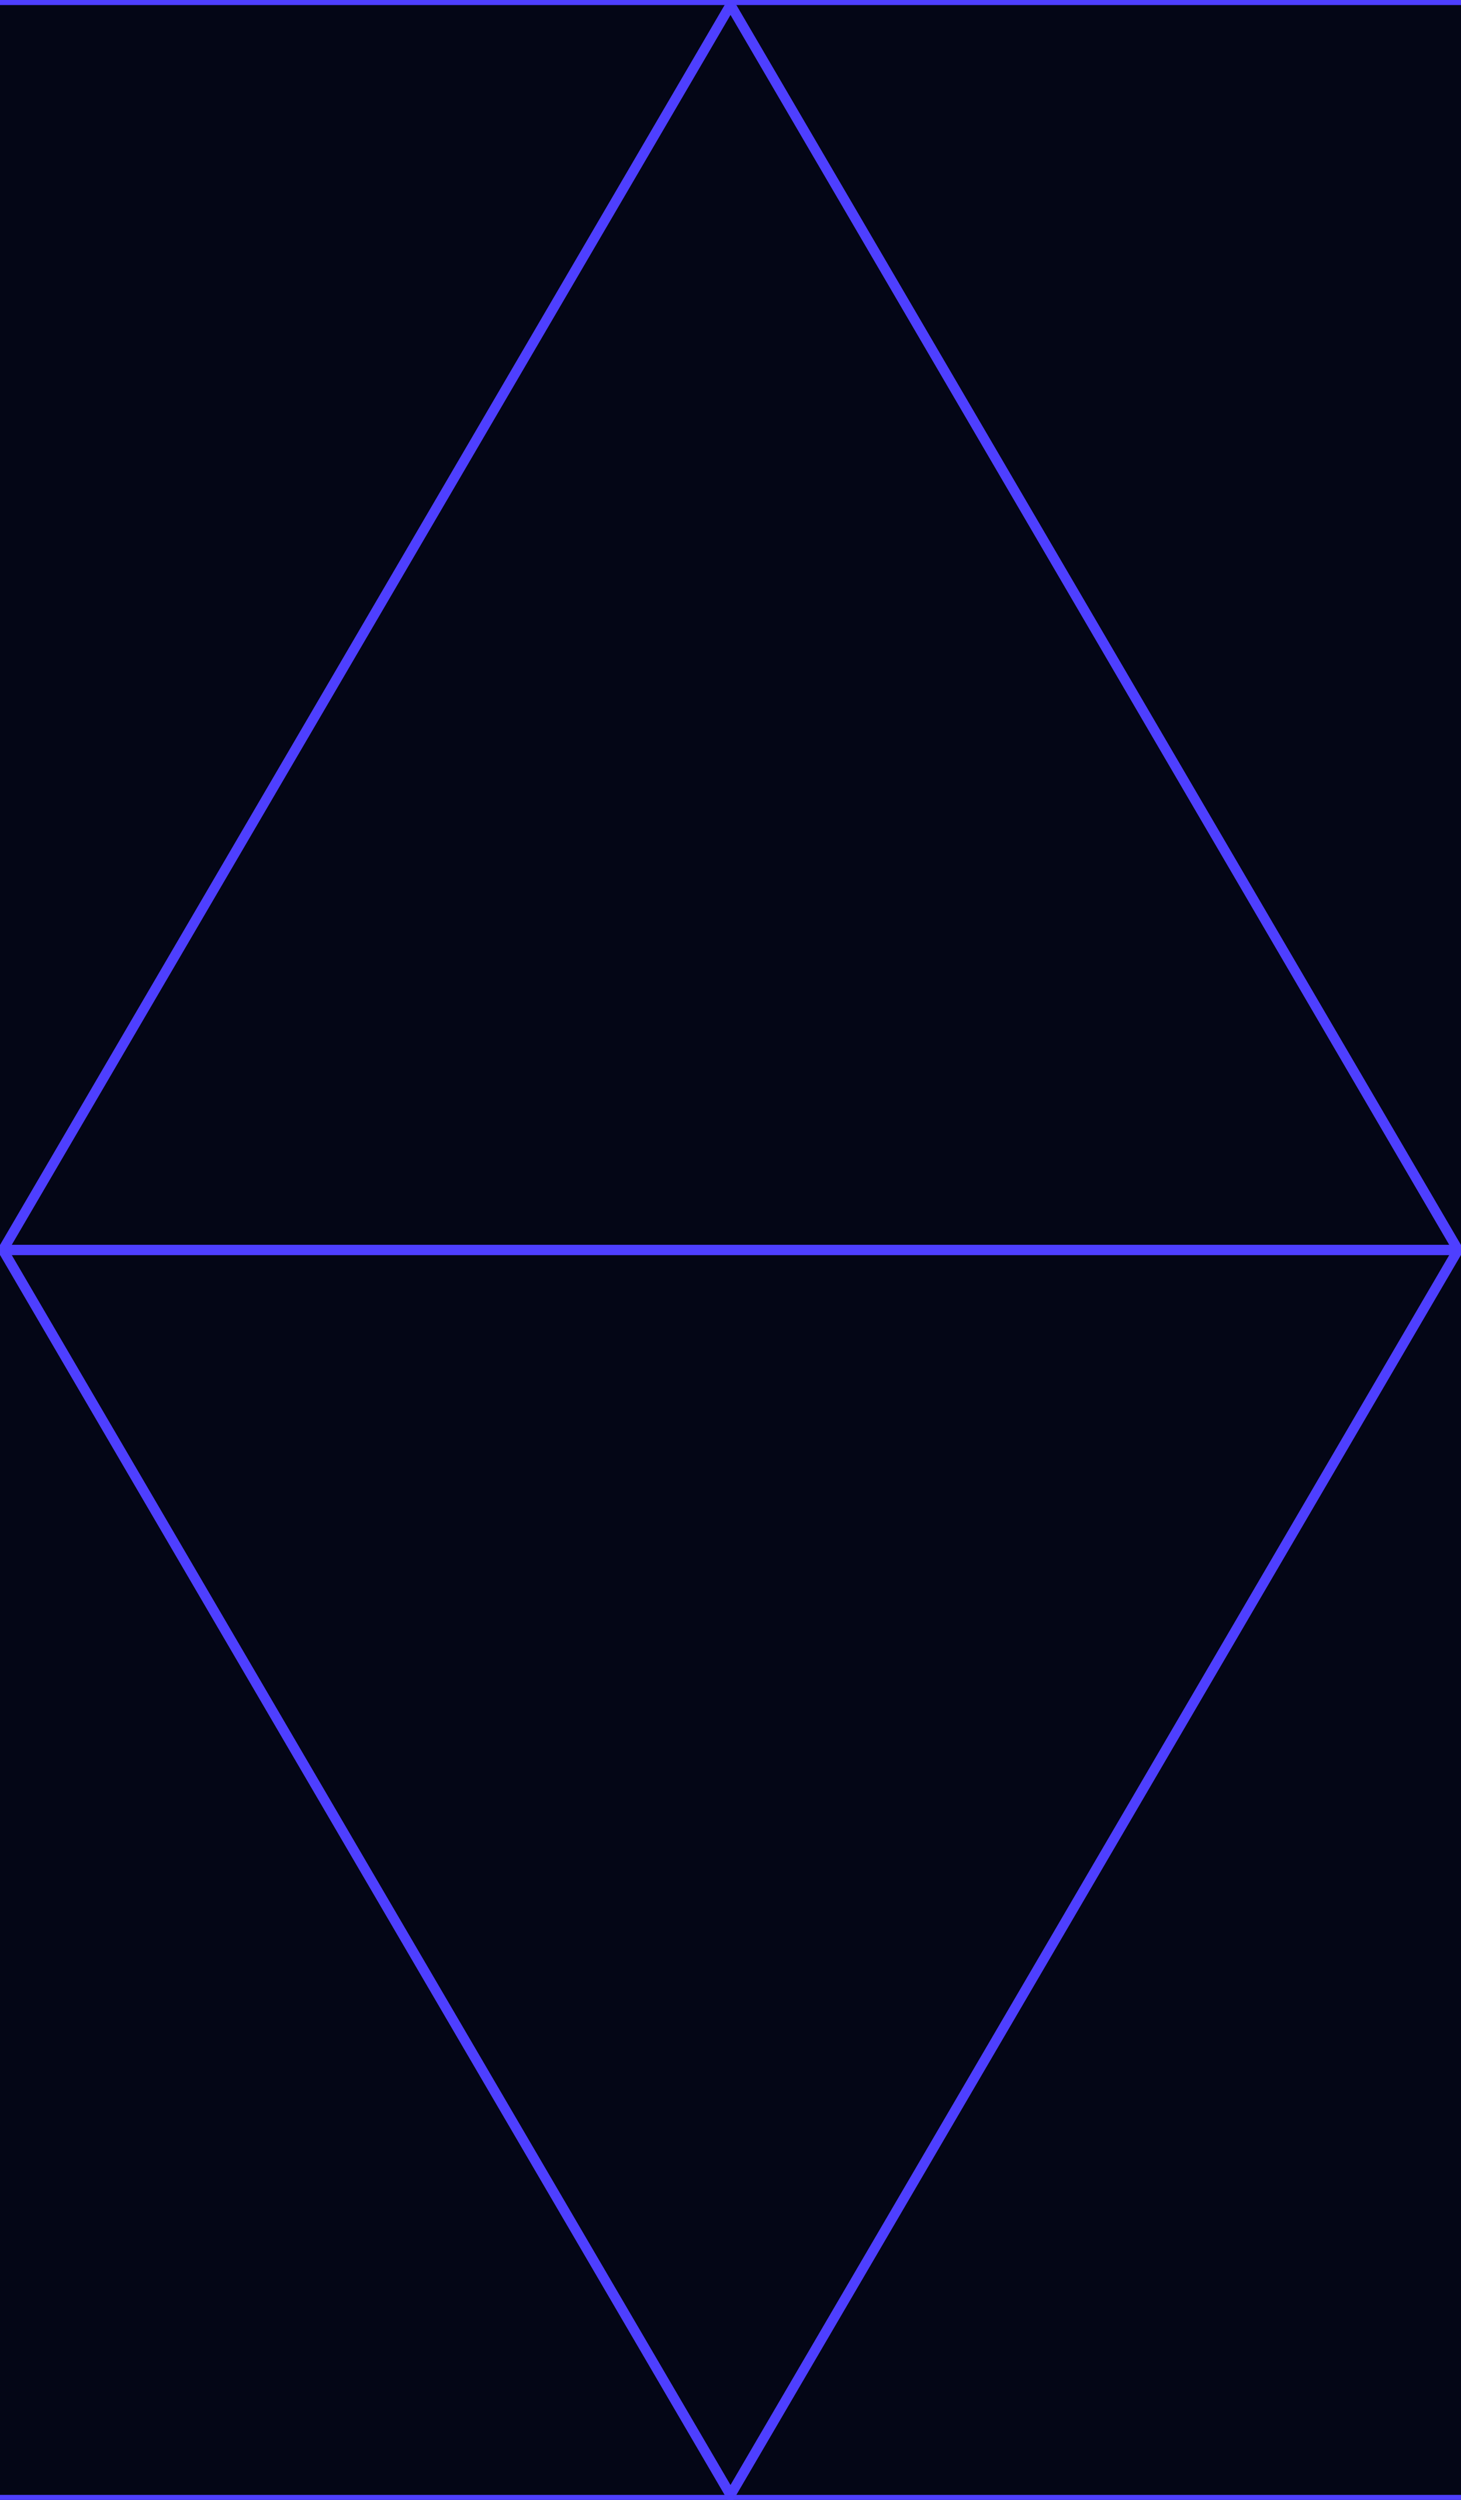 <svg width="145" height="248" viewBox="0 0 145 248" fill="none" xmlns="http://www.w3.org/2000/svg">
<g clip-path="url(#clip0_6_10107)">
<rect width="145" height="248" fill="#040616"/>
<path d="M0.291 124L72.5 0.491L144.708 124H0.291Z" stroke="#4E3FFF"/>
<path d="M0.291 124L72.5 247.509L144.708 124H0.291Z" stroke="#4E3FFF"/>
<line x1="145" y1="248" y2="248" stroke="#4E3FFF"/>
<line x1="145" stroke="#4E3FFF"/>
</g>
<defs>
<clipPath id="clip0_6_10107">
<rect width="145" height="248" fill="white"/>
</clipPath>
</defs>
</svg>
